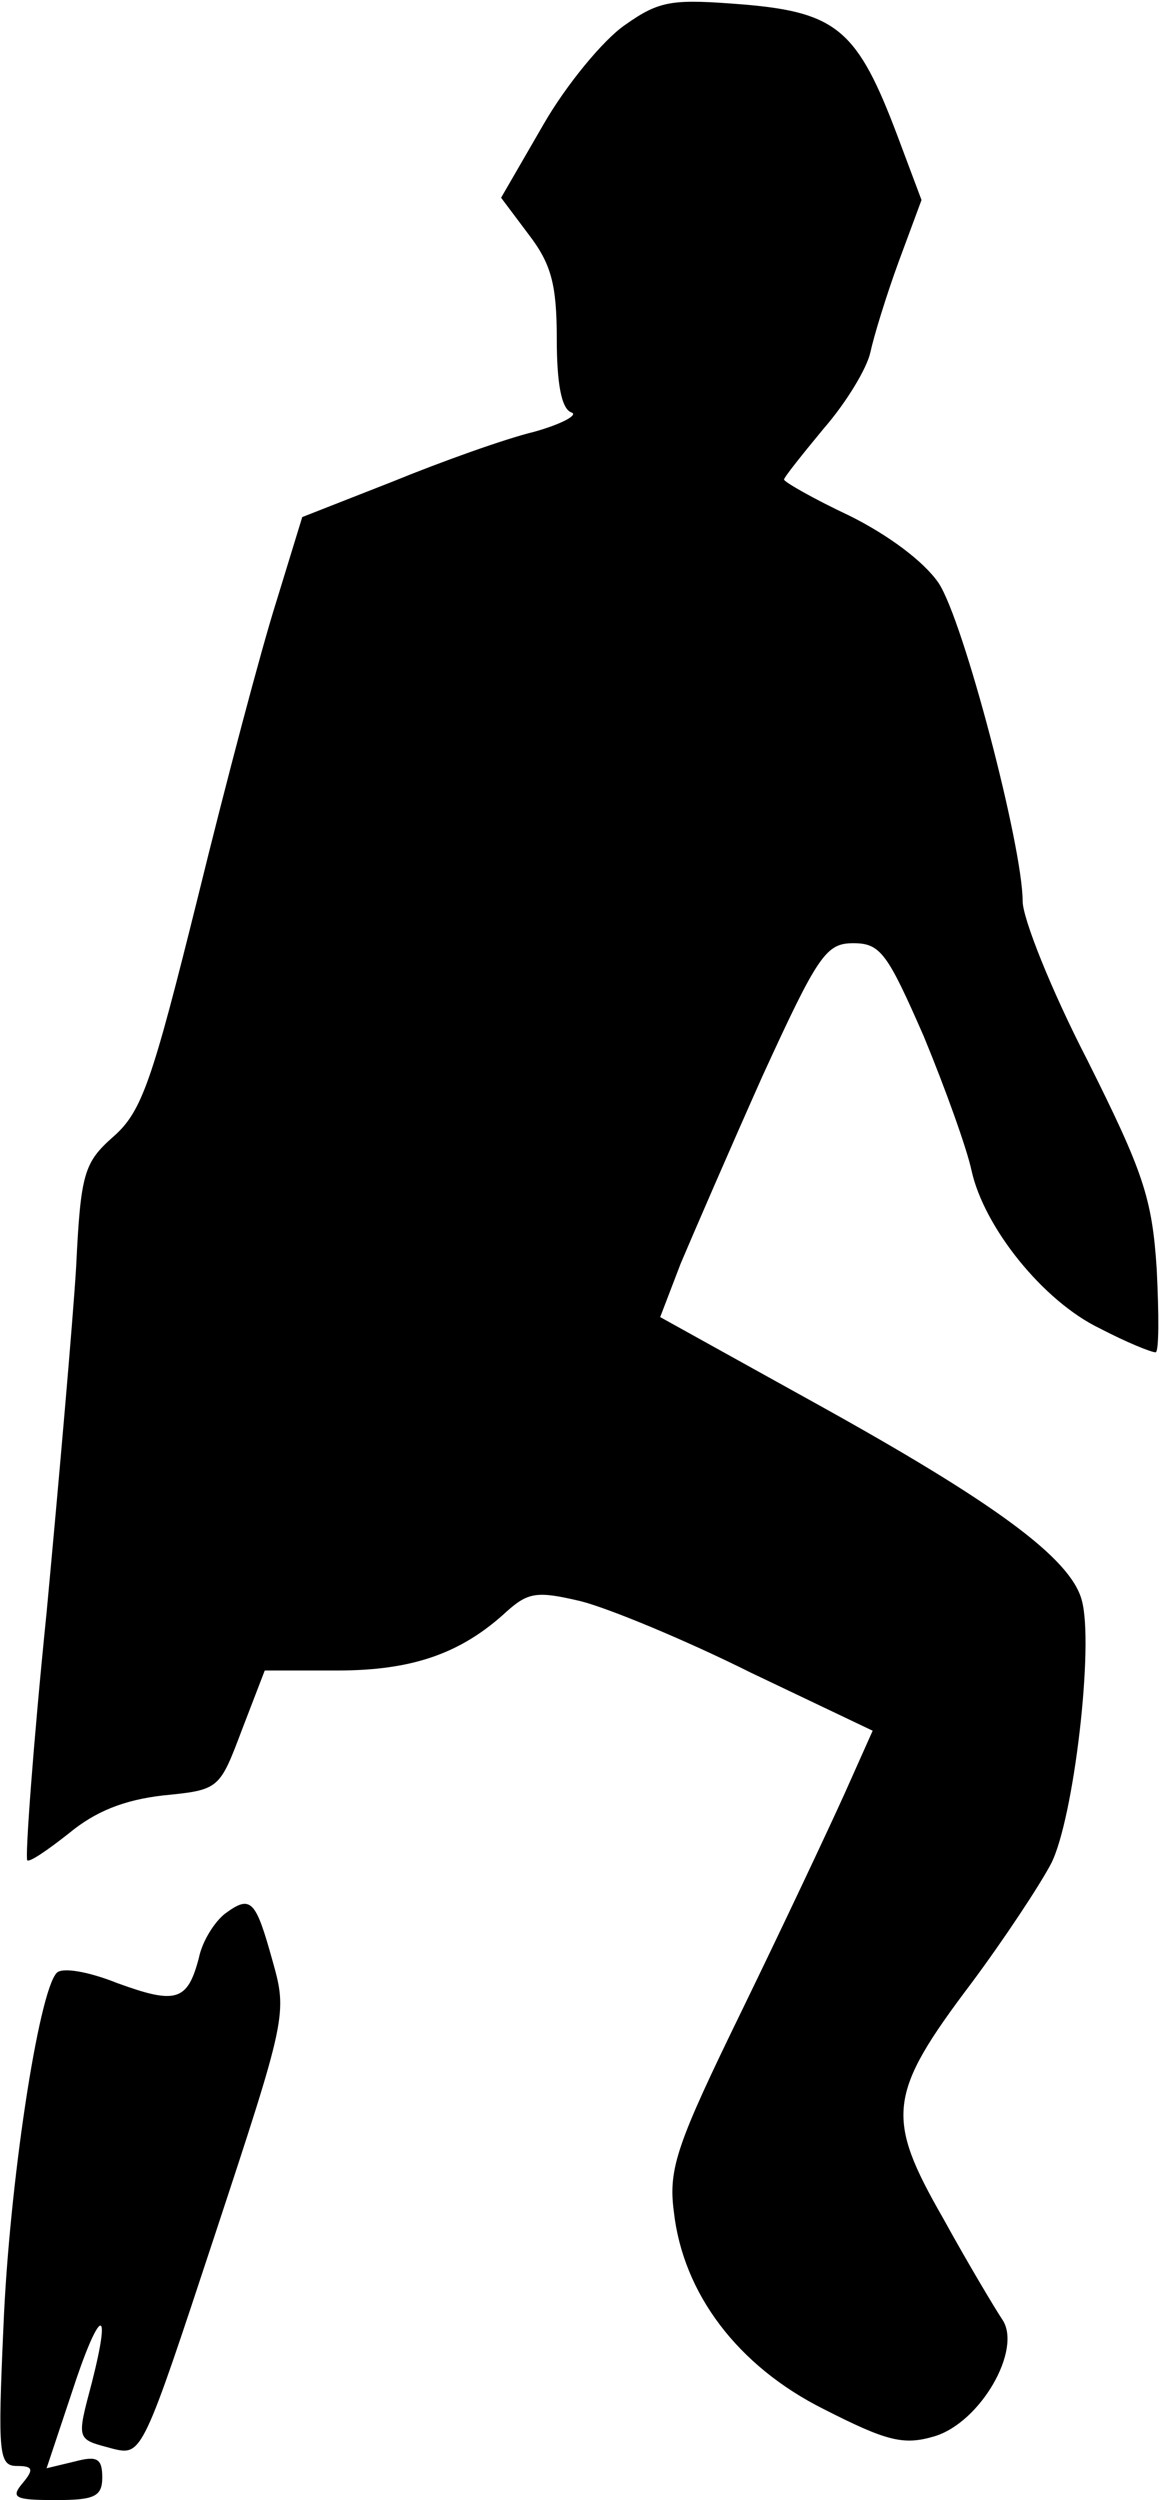 <?xml version="1.0" standalone="no"?>
<!DOCTYPE svg PUBLIC "-//W3C//DTD SVG 20010904//EN"
 "http://www.w3.org/TR/2001/REC-SVG-20010904/DTD/svg10.dtd">
<svg version="1.0" xmlns="http://www.w3.org/2000/svg"
 width="102pt" height="220pt" viewBox="0 0 102 220"
 preserveAspectRatio="xMidYMid meet">
<g transform="translate(0,220) scale(0.1,-0.1)"
fill="#000000" stroke="none">
<path fill="#000000" stroke="none" d="M550 2178 c-19 -13 -52 -53 -72 -88
l-37 -64 24 -32 c20 -26 25 -44 25 -92 0 -39 4 -62 13 -65 6 -2 -8 -10 -33
-17 -25 -6 -81 -26 -125 -44 l-79 -31 -23 -75 c-13 -41 -44 -158 -69 -260 -40
-161 -49 -188 -74 -210 -26 -23 -29 -32 -33 -115 -3 -49 -15 -186 -26 -304
-12 -118 -19 -216 -17 -218 2 -2 18 9 37 24 23 19 48 29 82 33 50 5 50 5 70
58 l20 52 64 0 c66 0 109 15 149 52 19 17 27 18 65 9 24 -6 92 -34 150 -63
l107 -51 -25 -56 c-14 -31 -54 -116 -90 -190 -57 -117 -65 -139 -60 -177 8
-72 56 -136 132 -174 55 -28 70 -32 97 -24 41 12 78 77 60 103 -6 9 -30 49
-52 89 -51 89 -49 109 25 207 29 39 60 86 70 105 20 39 38 193 27 232 -10 37
-77 86 -234 173 l-137 76 18 47 c11 26 43 100 72 165 49 107 56 117 80 117 24
0 30 -9 62 -82 19 -46 38 -99 42 -118 11 -50 63 -115 113 -139 23 -12 45 -21
49 -21 3 0 3 33 1 73 -4 63 -12 86 -61 184 -32 62 -57 125 -57 140 0 48 -52
247 -74 280 -13 19 -44 42 -78 59 -32 15 -58 30 -58 32 0 2 16 22 35 45 20 23
38 53 41 67 3 14 14 50 25 80 l20 54 -21 56 c-35 93 -53 109 -135 116 -63 5
-74 4 -105 -18z"/>
<path fill="#000000" stroke="none" d="M198 516 c-9 -7 -20 -24 -23 -39 -10
-38 -20 -41 -72 -22 -25 10 -48 14 -53 9 -16 -16 -42 -187 -47 -312 -5 -112
-4 -122 12 -122 14 0 15 -3 5 -15 -11 -13 -7 -15 29 -15 34 0 41 3 41 20 0 17
-5 19 -24 14 l-25 -6 22 66 c24 74 36 81 18 10 -14 -53 -14 -50 19 -59 25 -6
26 -3 89 188 63 191 64 195 51 241 -15 54 -19 59 -42 42z"/>
</g>
</svg>

